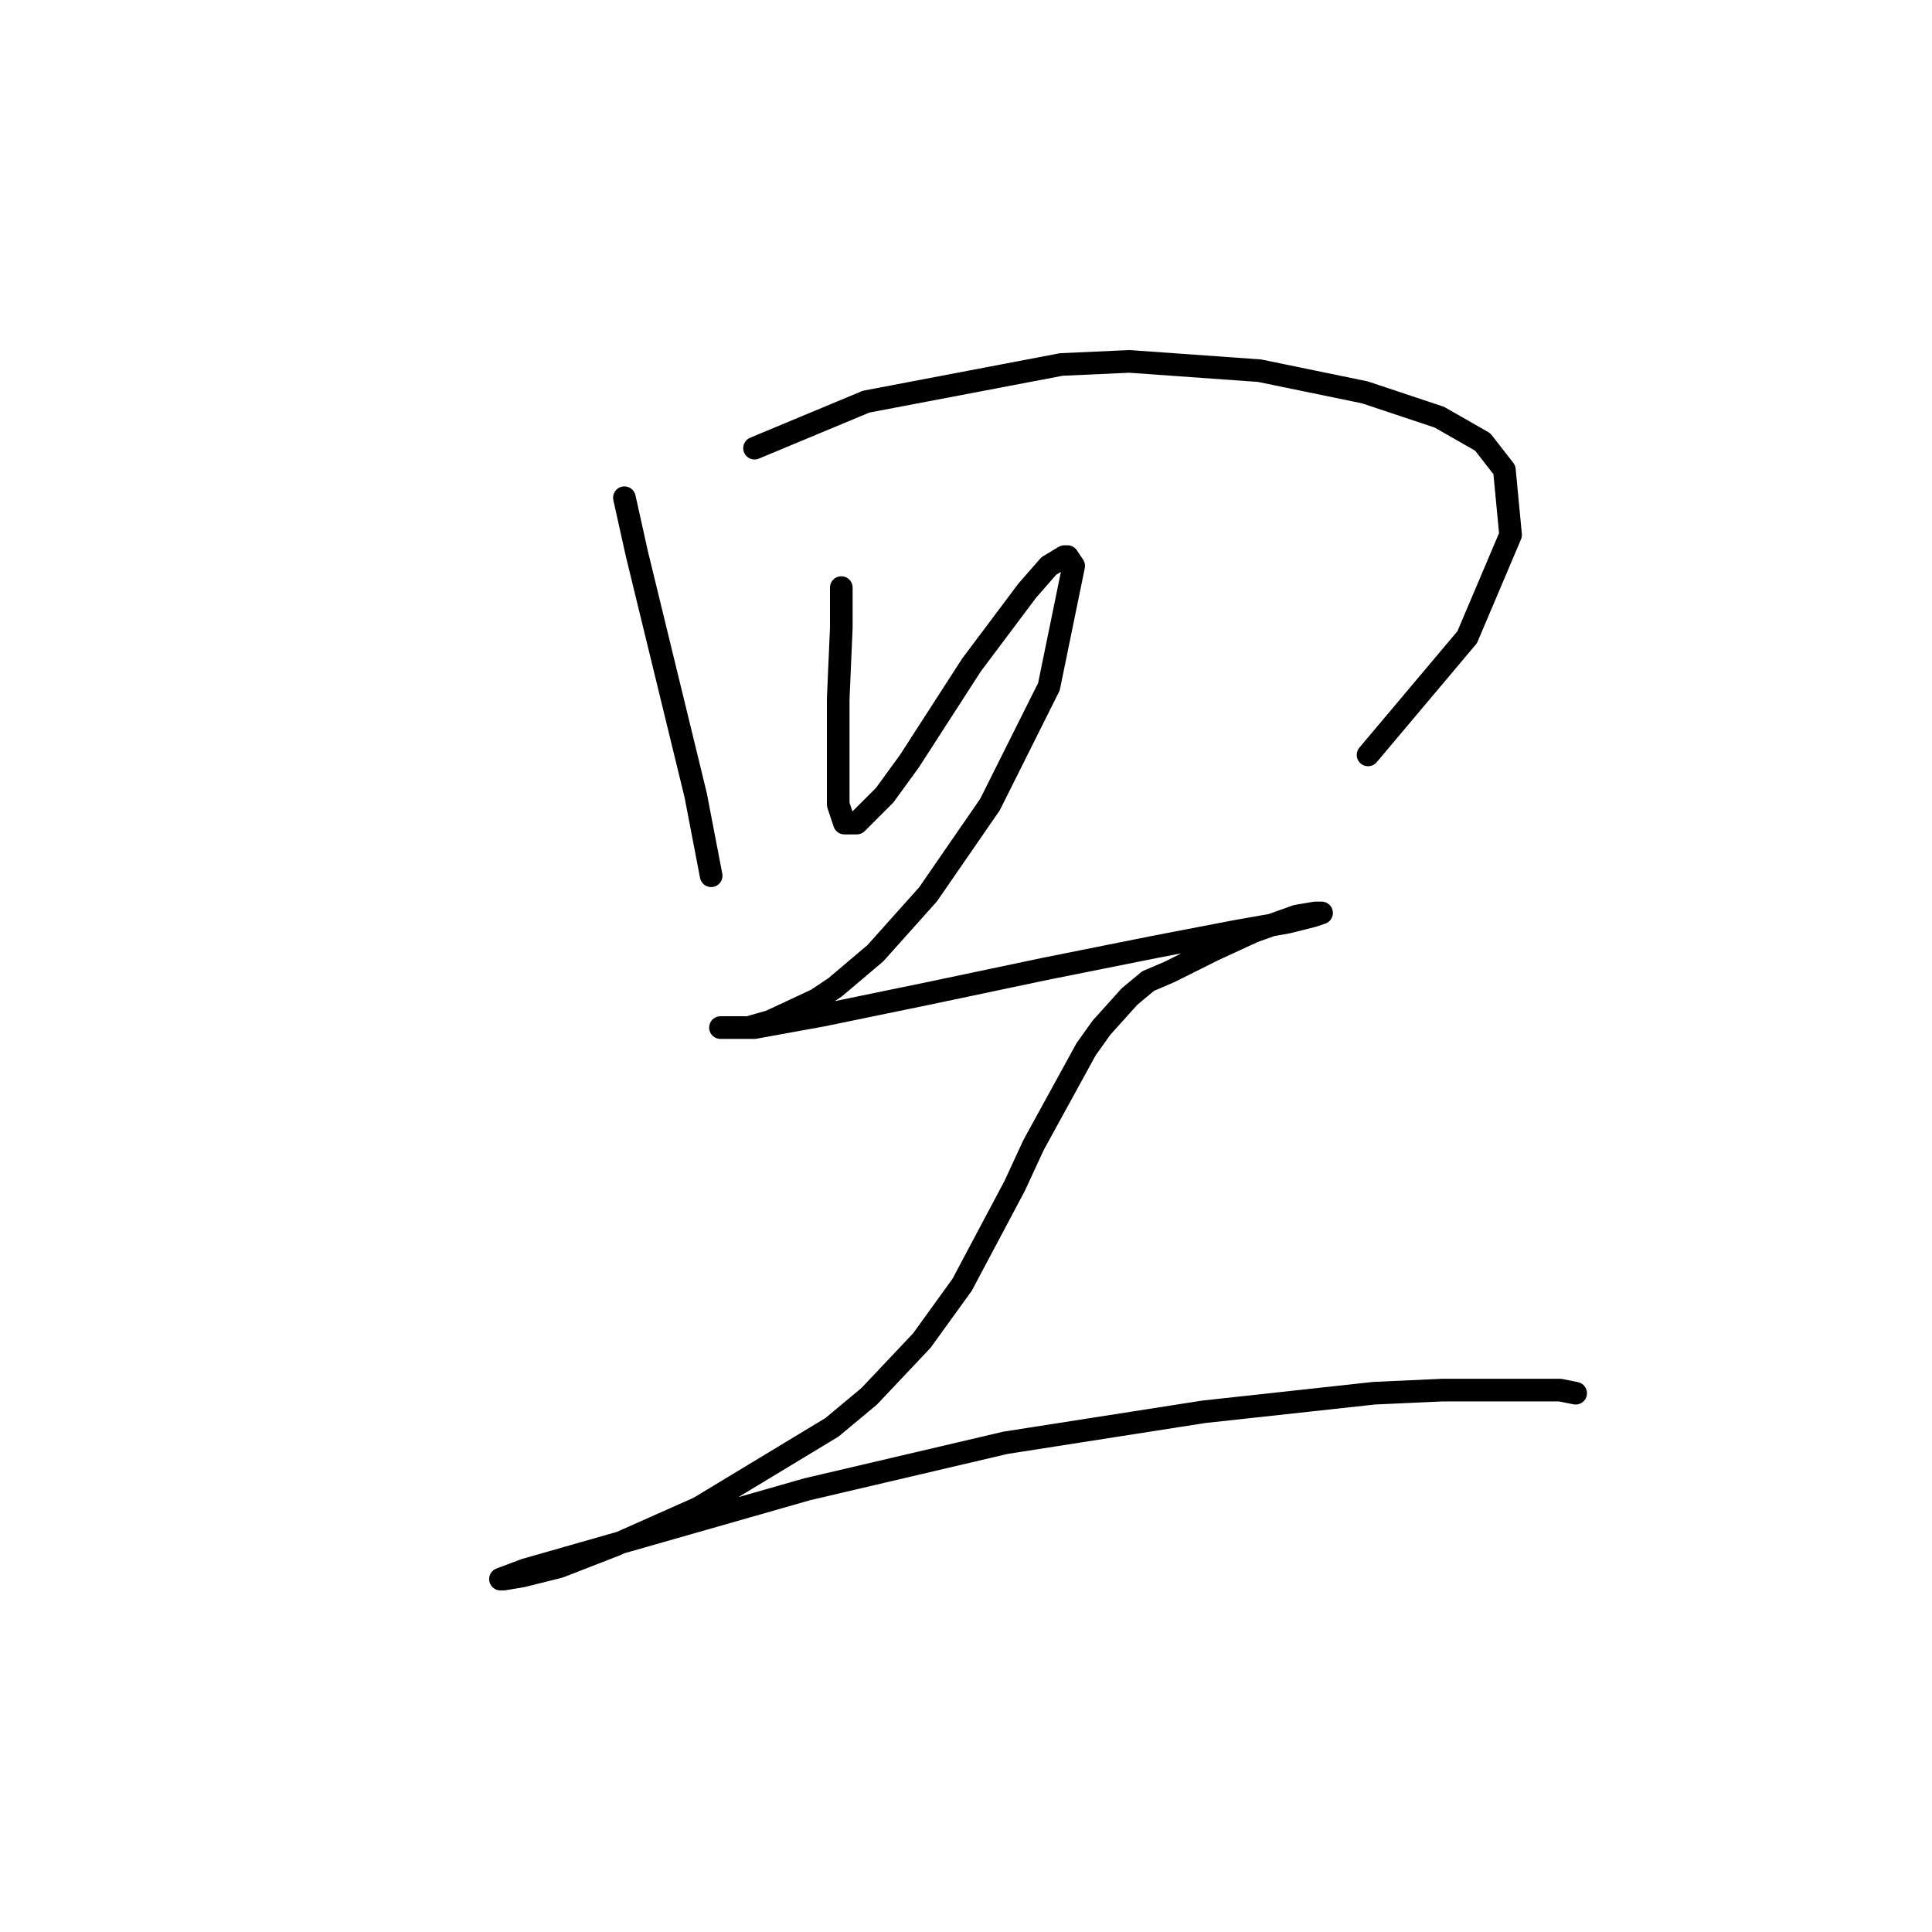 <?xml version="1.0" standalone="no"?>
    <svg width="256" height="256" xmlns="http://www.w3.org/2000/svg" version="1.1">
    <polyline stroke="black" stroke-width="3" stroke-linecap="round" fill="transparent" stroke-linejoin="round" points="82.737 65.952 84.379 73.342 92.18 105.367 94.233 116.042 94.233 116.042 " />
        <polyline stroke="black" stroke-width="3" stroke-linecap="round" fill="transparent" stroke-linejoin="round" points="99.98 59.383 114.761 53.224 140.627 48.297 149.66 47.887 166.904 49.118 180.863 51.992 190.717 55.277 196.465 58.562 199.339 62.257 200.16 70.879 194.412 84.428 181.274 100.029 181.274 100.029 " />
        <polyline stroke="black" stroke-width="3" stroke-linecap="round" fill="transparent" stroke-linejoin="round" points="111.477 77.858 111.477 83.196 111.066 92.639 111.066 100.85 111.066 106.598 111.887 109.062 113.529 109.062 117.224 105.367 120.509 100.85 128.72 88.123 136.111 78.269 138.985 74.984 141.038 73.753 141.448 73.753 142.269 74.984 138.985 90.997 131.184 106.598 122.972 118.505 115.993 126.306 110.655 130.822 108.192 132.464 102.033 135.338 99.159 136.159 97.517 136.159 96.285 136.159 95.464 136.159 99.98 136.159 109.013 134.517 122.972 131.643 138.574 128.359 152.944 125.485 163.619 123.432 170.599 122.2 173.883 121.379 175.115 120.968 174.704 120.968 174.294 120.968 171.83 121.379 166.082 123.432 160.745 125.895 154.997 128.769 152.123 130.001 149.66 132.054 145.964 136.159 143.912 139.033 136.932 151.761 134.468 157.099 127.489 170.237 122.151 177.627 115.172 185.017 110.245 189.123 92.59 199.798 81.505 204.725 74.115 207.599 69.188 208.831 66.724 209.241 66.314 209.241 69.598 208.009 75.346 206.367 106.96 197.335 133.237 191.176 159.513 187.07 182.095 184.607 191.127 184.196 206.729 184.196 208.782 184.607 208.782 184.607 " />
        </svg>